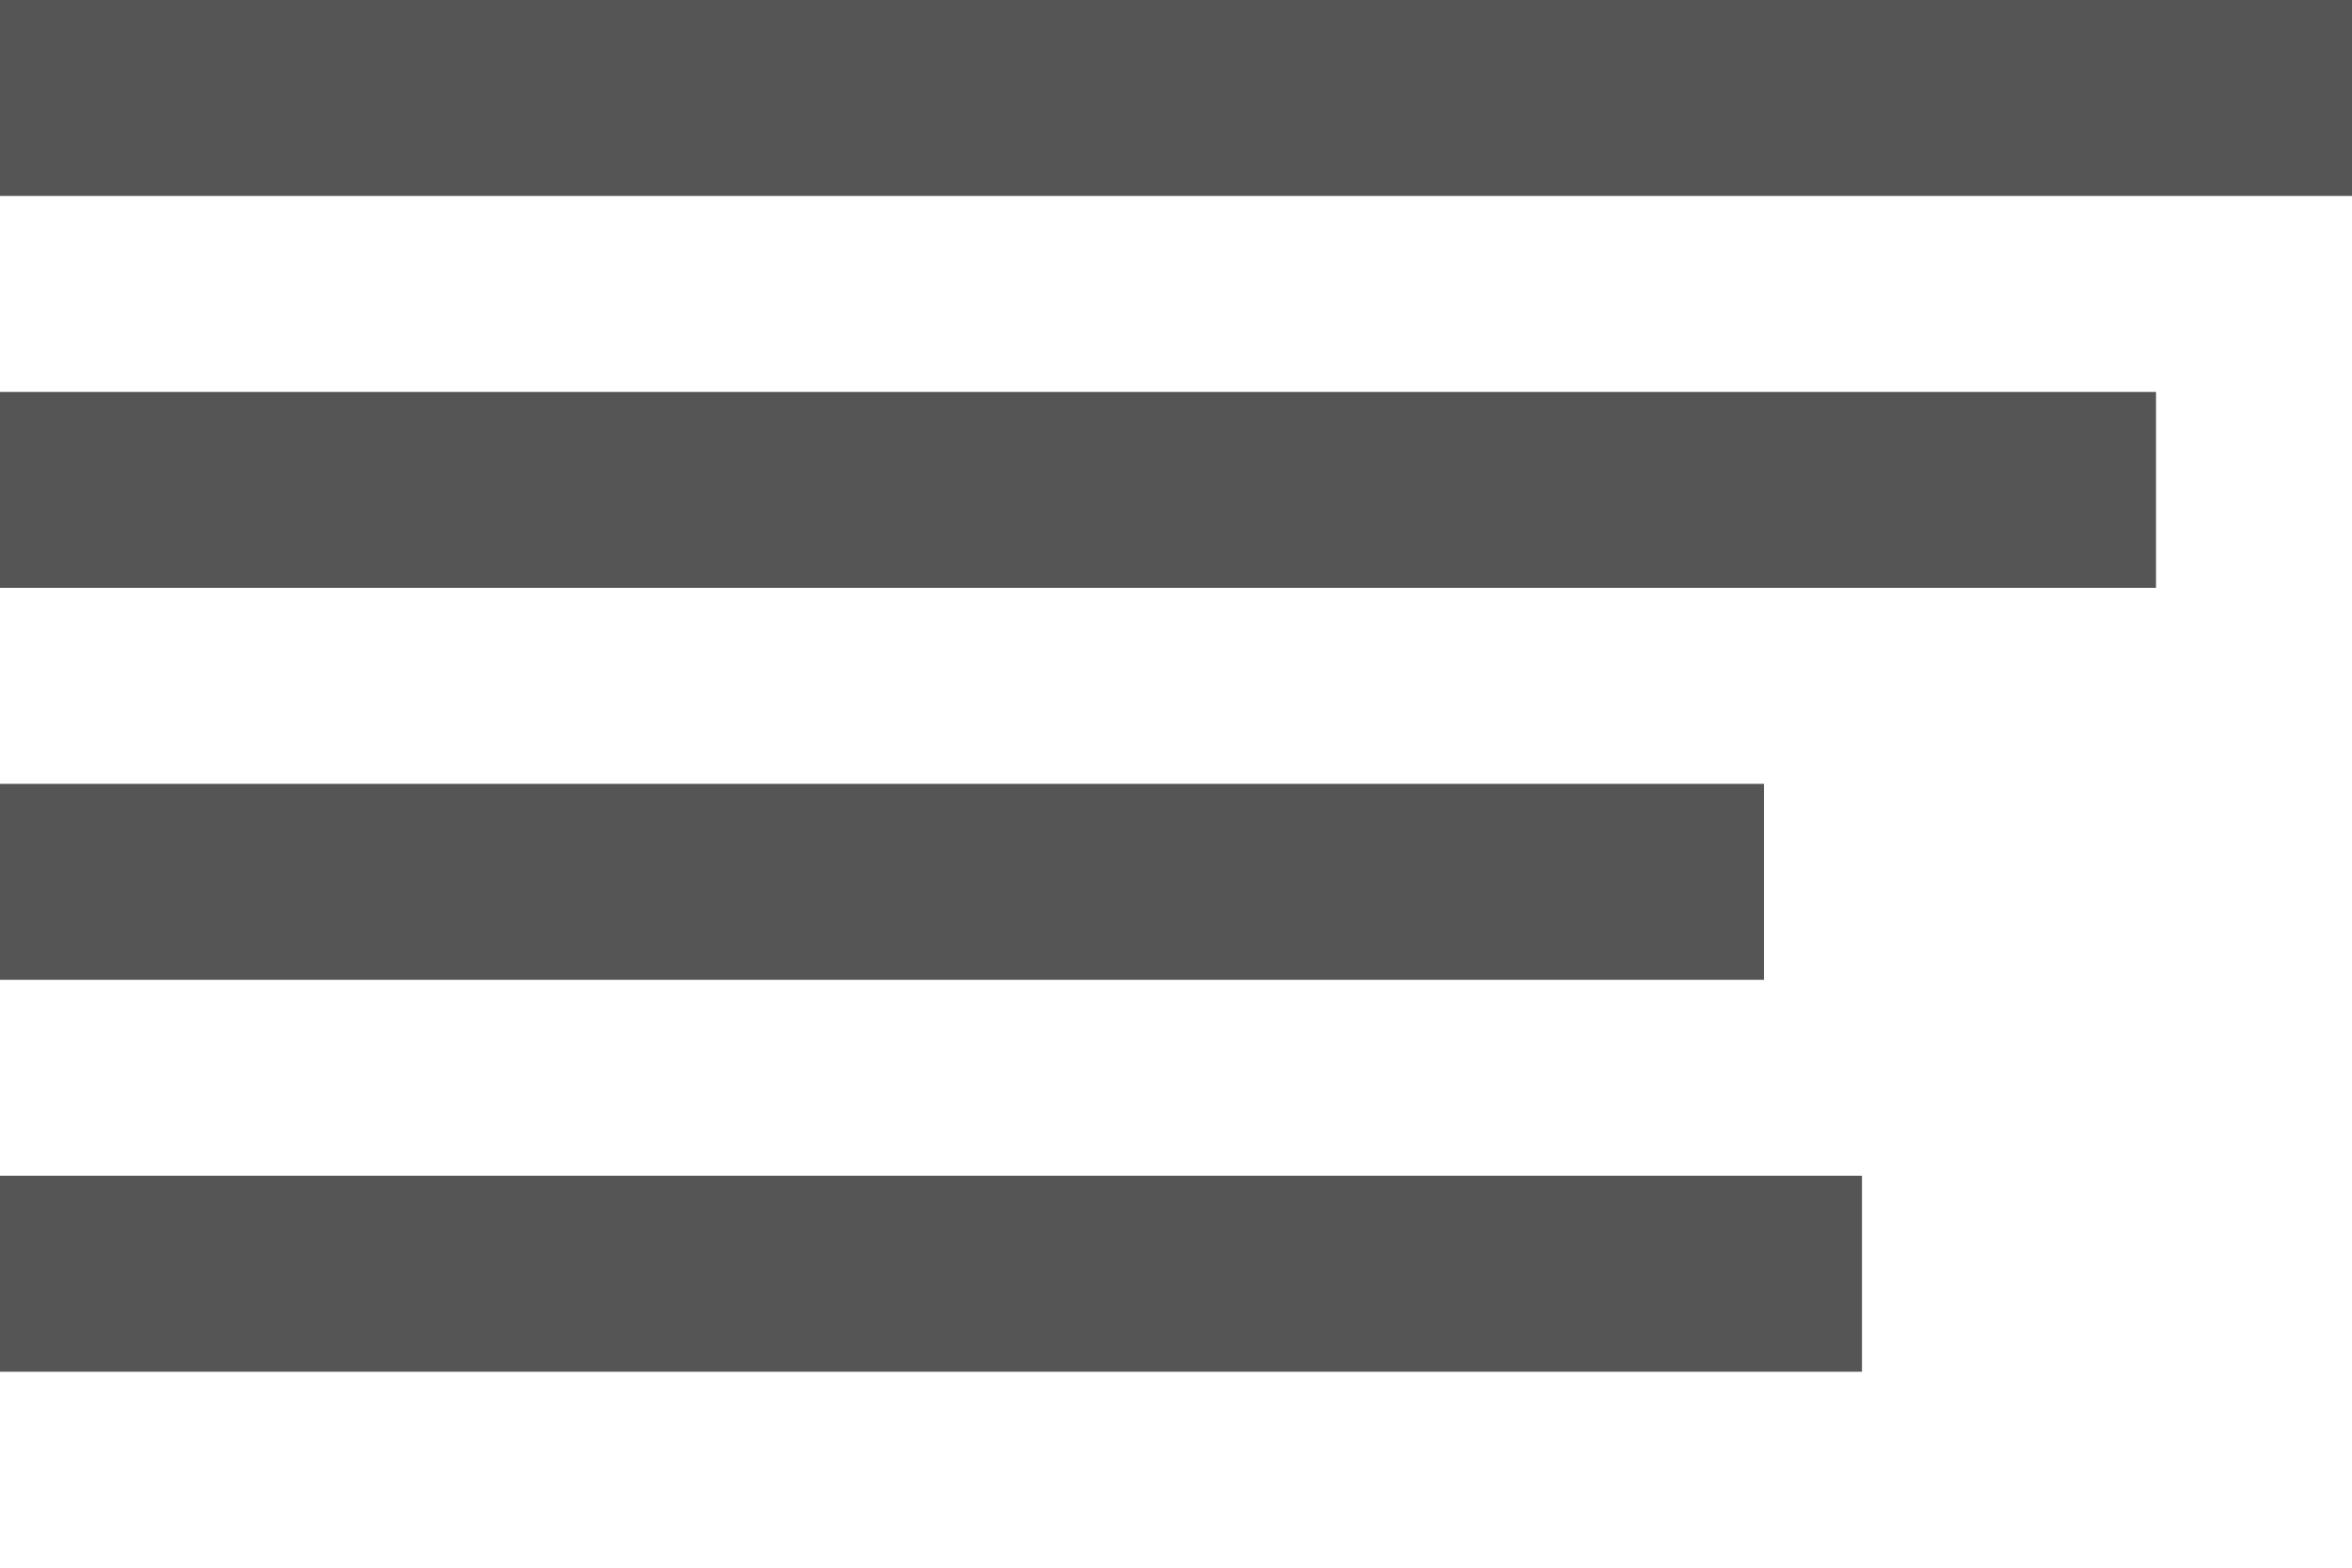 <?xml version="1.0" encoding="utf-8"?>
<svg width="24" height="16" viewBox="0 0 24 16" version="1.1" xmlns="http://www.w3.org/2000/svg">
	<g fill="#555555">
		<rect x="0" y="0" width="24" height="2"></rect>
		<rect x="0" y="4" width="22" height="2"></rect>
		<rect x="0" y="8" width="18" height="2"></rect>
		<rect x="0" y="12" width="19" height="2"></rect>
	</g>
</svg>
